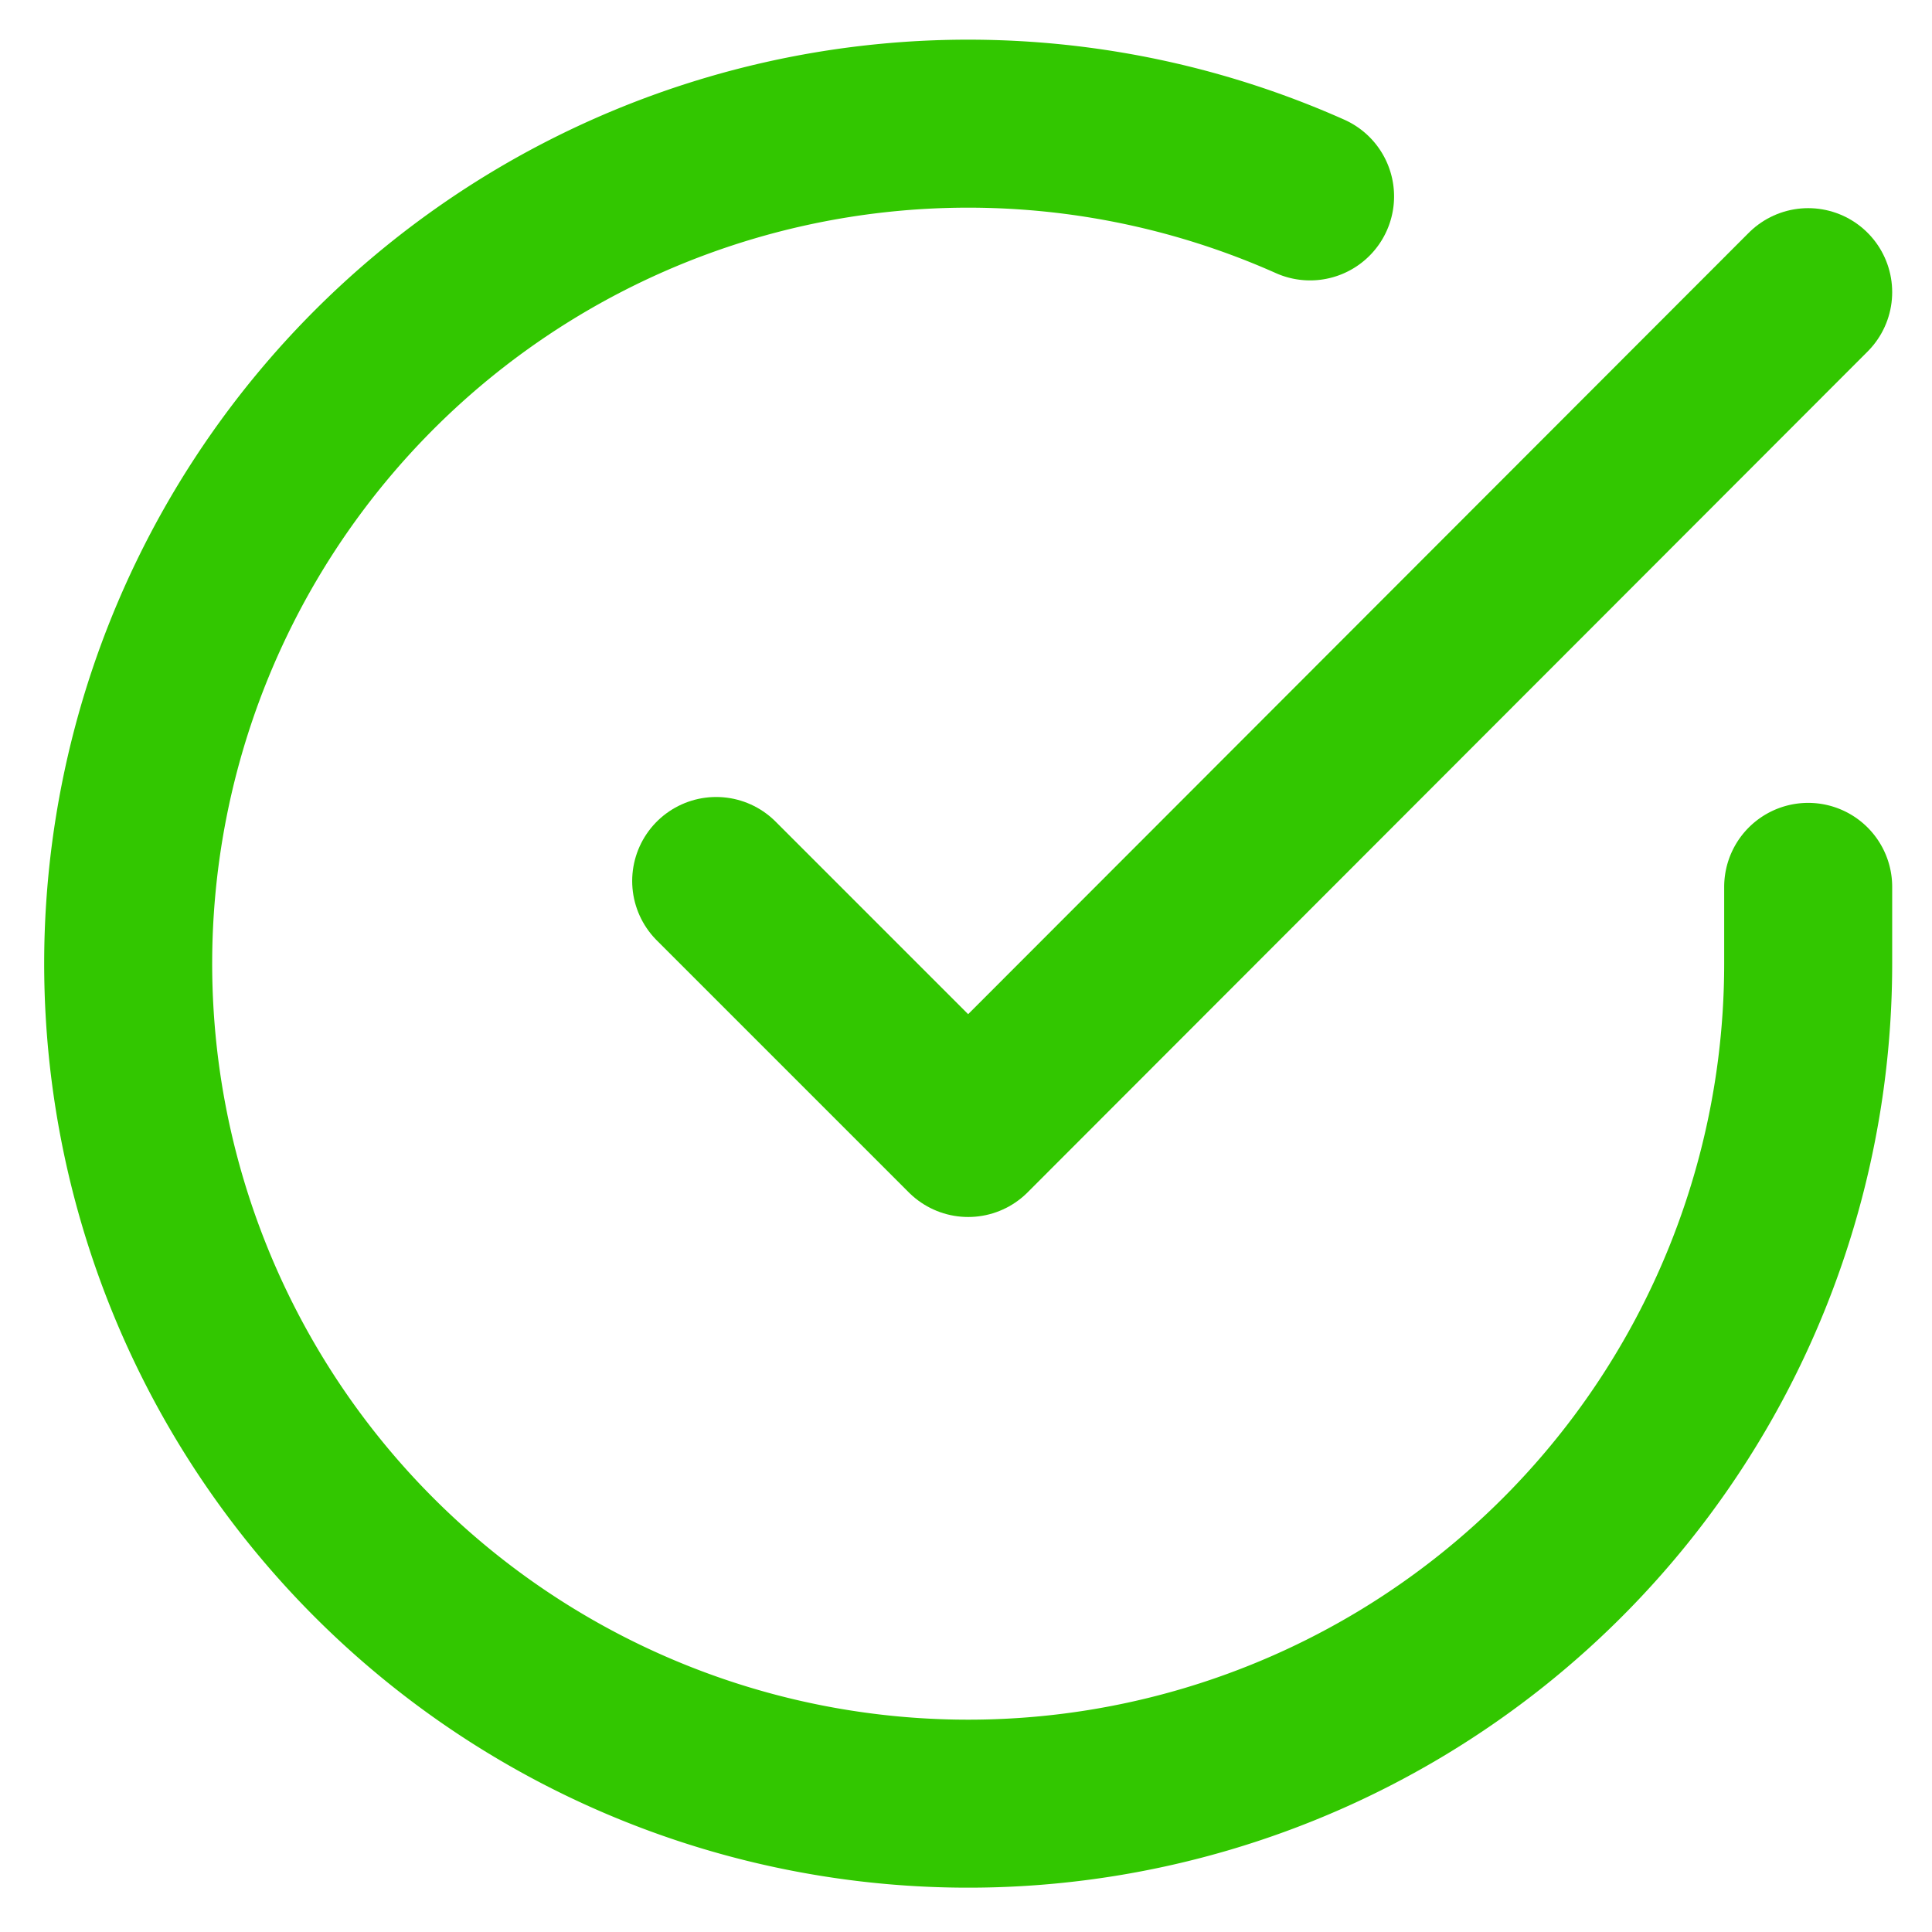 <svg width="23" height="23" fill="none" xmlns="http://www.w3.org/2000/svg"><path d="M21.526 10.558v.92a10 10 0 11-5.93-9.14" stroke="#32C700" stroke-width="2" stroke-linecap="round" stroke-linejoin="round"/><path d="M21.526 3.478l-10 10.01-3-3" stroke="#32C700" stroke-width="2" stroke-linecap="round" stroke-linejoin="round"/></svg>